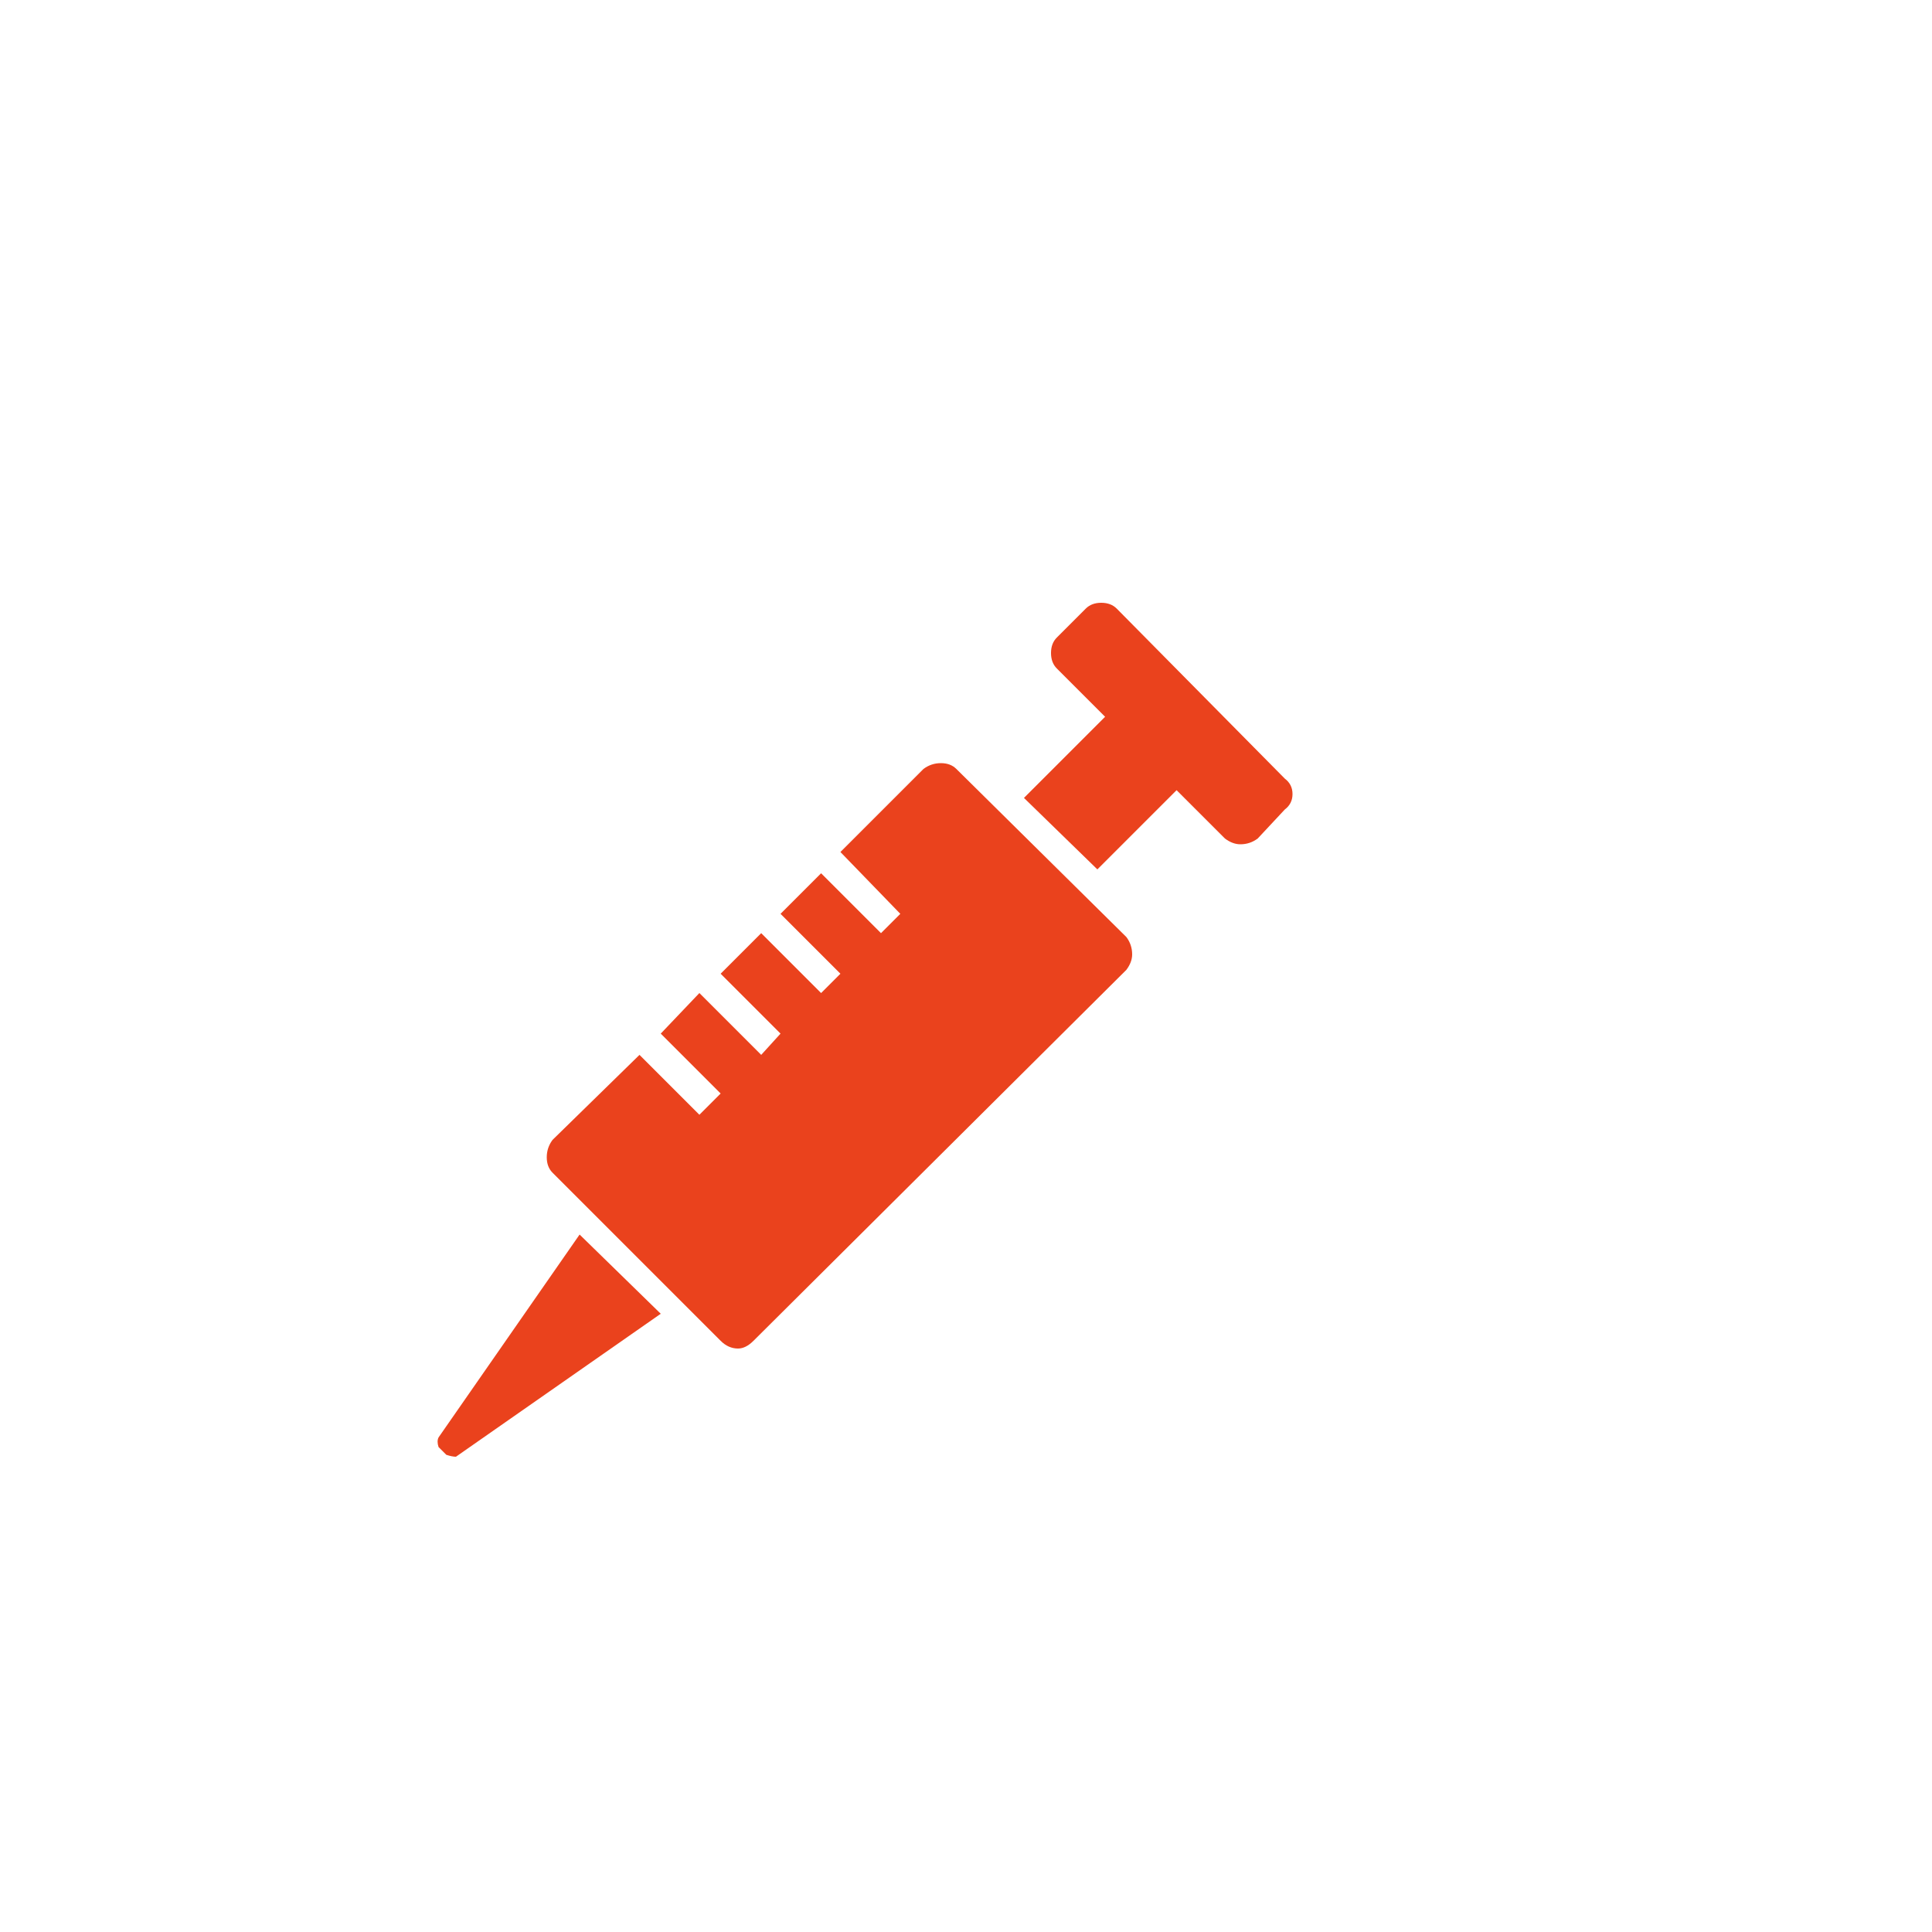 <?xml version="1.0" encoding="utf-8"?><svg xmlns:xlink="http://www.w3.org/1999/xlink" id="Scene_1" image-rendering="auto" baseProfile="basic" version="1.1" x="0px" y="0px" width="50" height="50" viewBox="0 0 50 50" xmlns="http://www.w3.org/2000/svg"><g id="Scene 1_0.0"><path fill="#EA421D" d="M28.5,15.6Q28.25,15.6 28.1,15.75L27.35,16.5Q27.2,16.65 27.2,16.9 27.2,17.15 27.35,17.3L28.6,18.55 26.5,20.65 28.4,22.5 30.45,20.45 31.7,21.7Q31.9,21.85 32.1,21.85 32.35,21.85 32.55,21.7L33.25,20.95Q33.45,20.8 33.45,20.55 33.45,20.3 33.25,20.15L28.9,15.75Q28.75,15.6 28.5,15.6"/><path fill="#EA421D" d="M23.3,23.65L22.8,24.15 21.25,22.6 20.2,23.65 21.75,25.2 21.25,25.7 19.7,24.15 18.65,25.2 20.2,26.75 19.7,27.3 18.1,25.7 17.1,26.75 18.65,28.3 18.1,28.85 16.55,27.3 14.3,29.5Q14.15,29.7 14.15,29.95 14.15,30.2 14.3,30.35L18.65,34.7Q18.85,34.9 19.1,34.9 19.3,34.9 19.5,34.7L29.15,25.1Q29.3,24.9 29.3,24.7 29.3,24.45 29.15,24.25L24.75,19.9Q24.6,19.75 24.35,19.75 24.1,19.75 23.9,19.9L21.75,22.05 23.3,23.65"/><path fill="#EA421D" d="M17.1,34L15,31.95 11.35,37.2Q11.3,37.3 11.35,37.45L11.55,37.65Q11.7,37.7 11.8,37.7L17.1,34"/></g><defs/></svg>